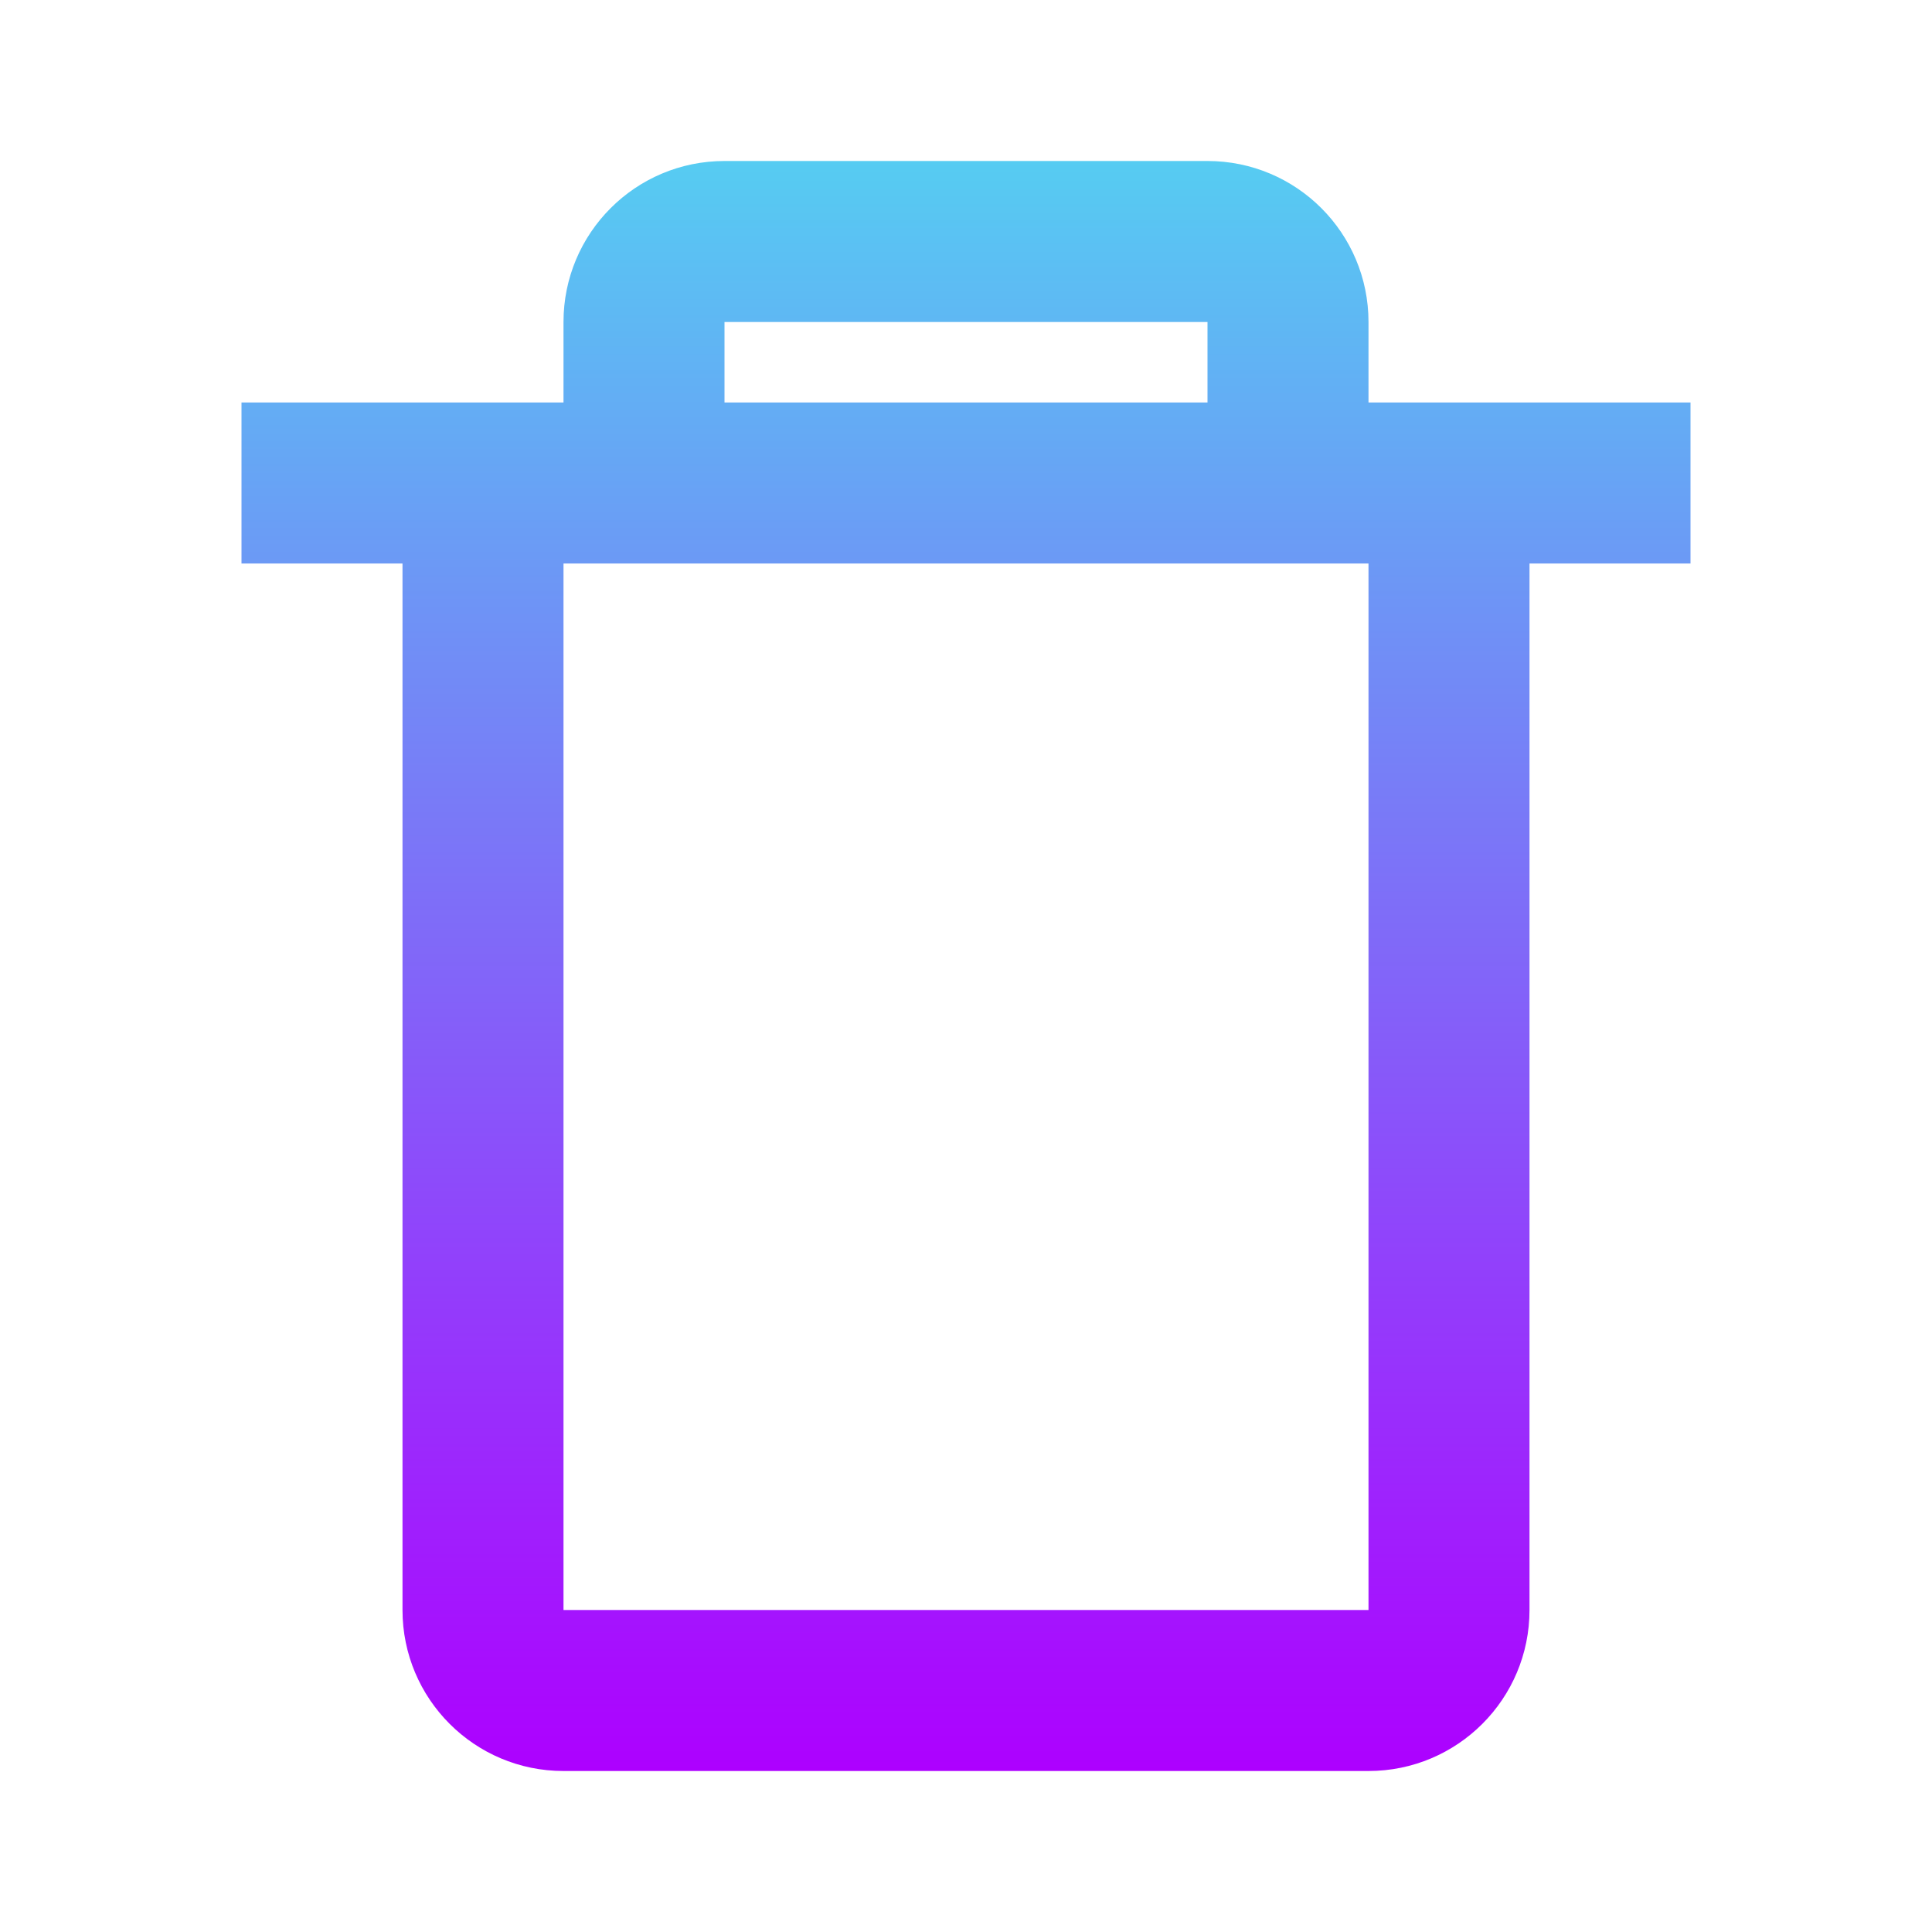 <svg width="24" height="24" viewBox="0 0 24 24" fill="none" xmlns="http://www.w3.org/2000/svg">
<path d="M17 22H7C5.895 22 5 21.105 5 20V7H3V5H7V4C7 2.895 7.895 2 9 2H15C16.105 2 17 2.895 17 4V5H21V7H19V20C19 21.105 18.105 22 17 22ZM7 7V20H17V7H7ZM9 4V5H15V4H9Z" fill="url(#paint0_linear_306_516)"/>
<defs>
<linearGradient id="paint0_linear_306_516" x1="12" y1="2" x2="12" y2="22" gradientUnits="userSpaceOnUse">
<stop stop-color="#56CCF2"/>
<stop offset="1" stop-color="#AD00FF"/>
</linearGradient>
</defs>
</svg>

